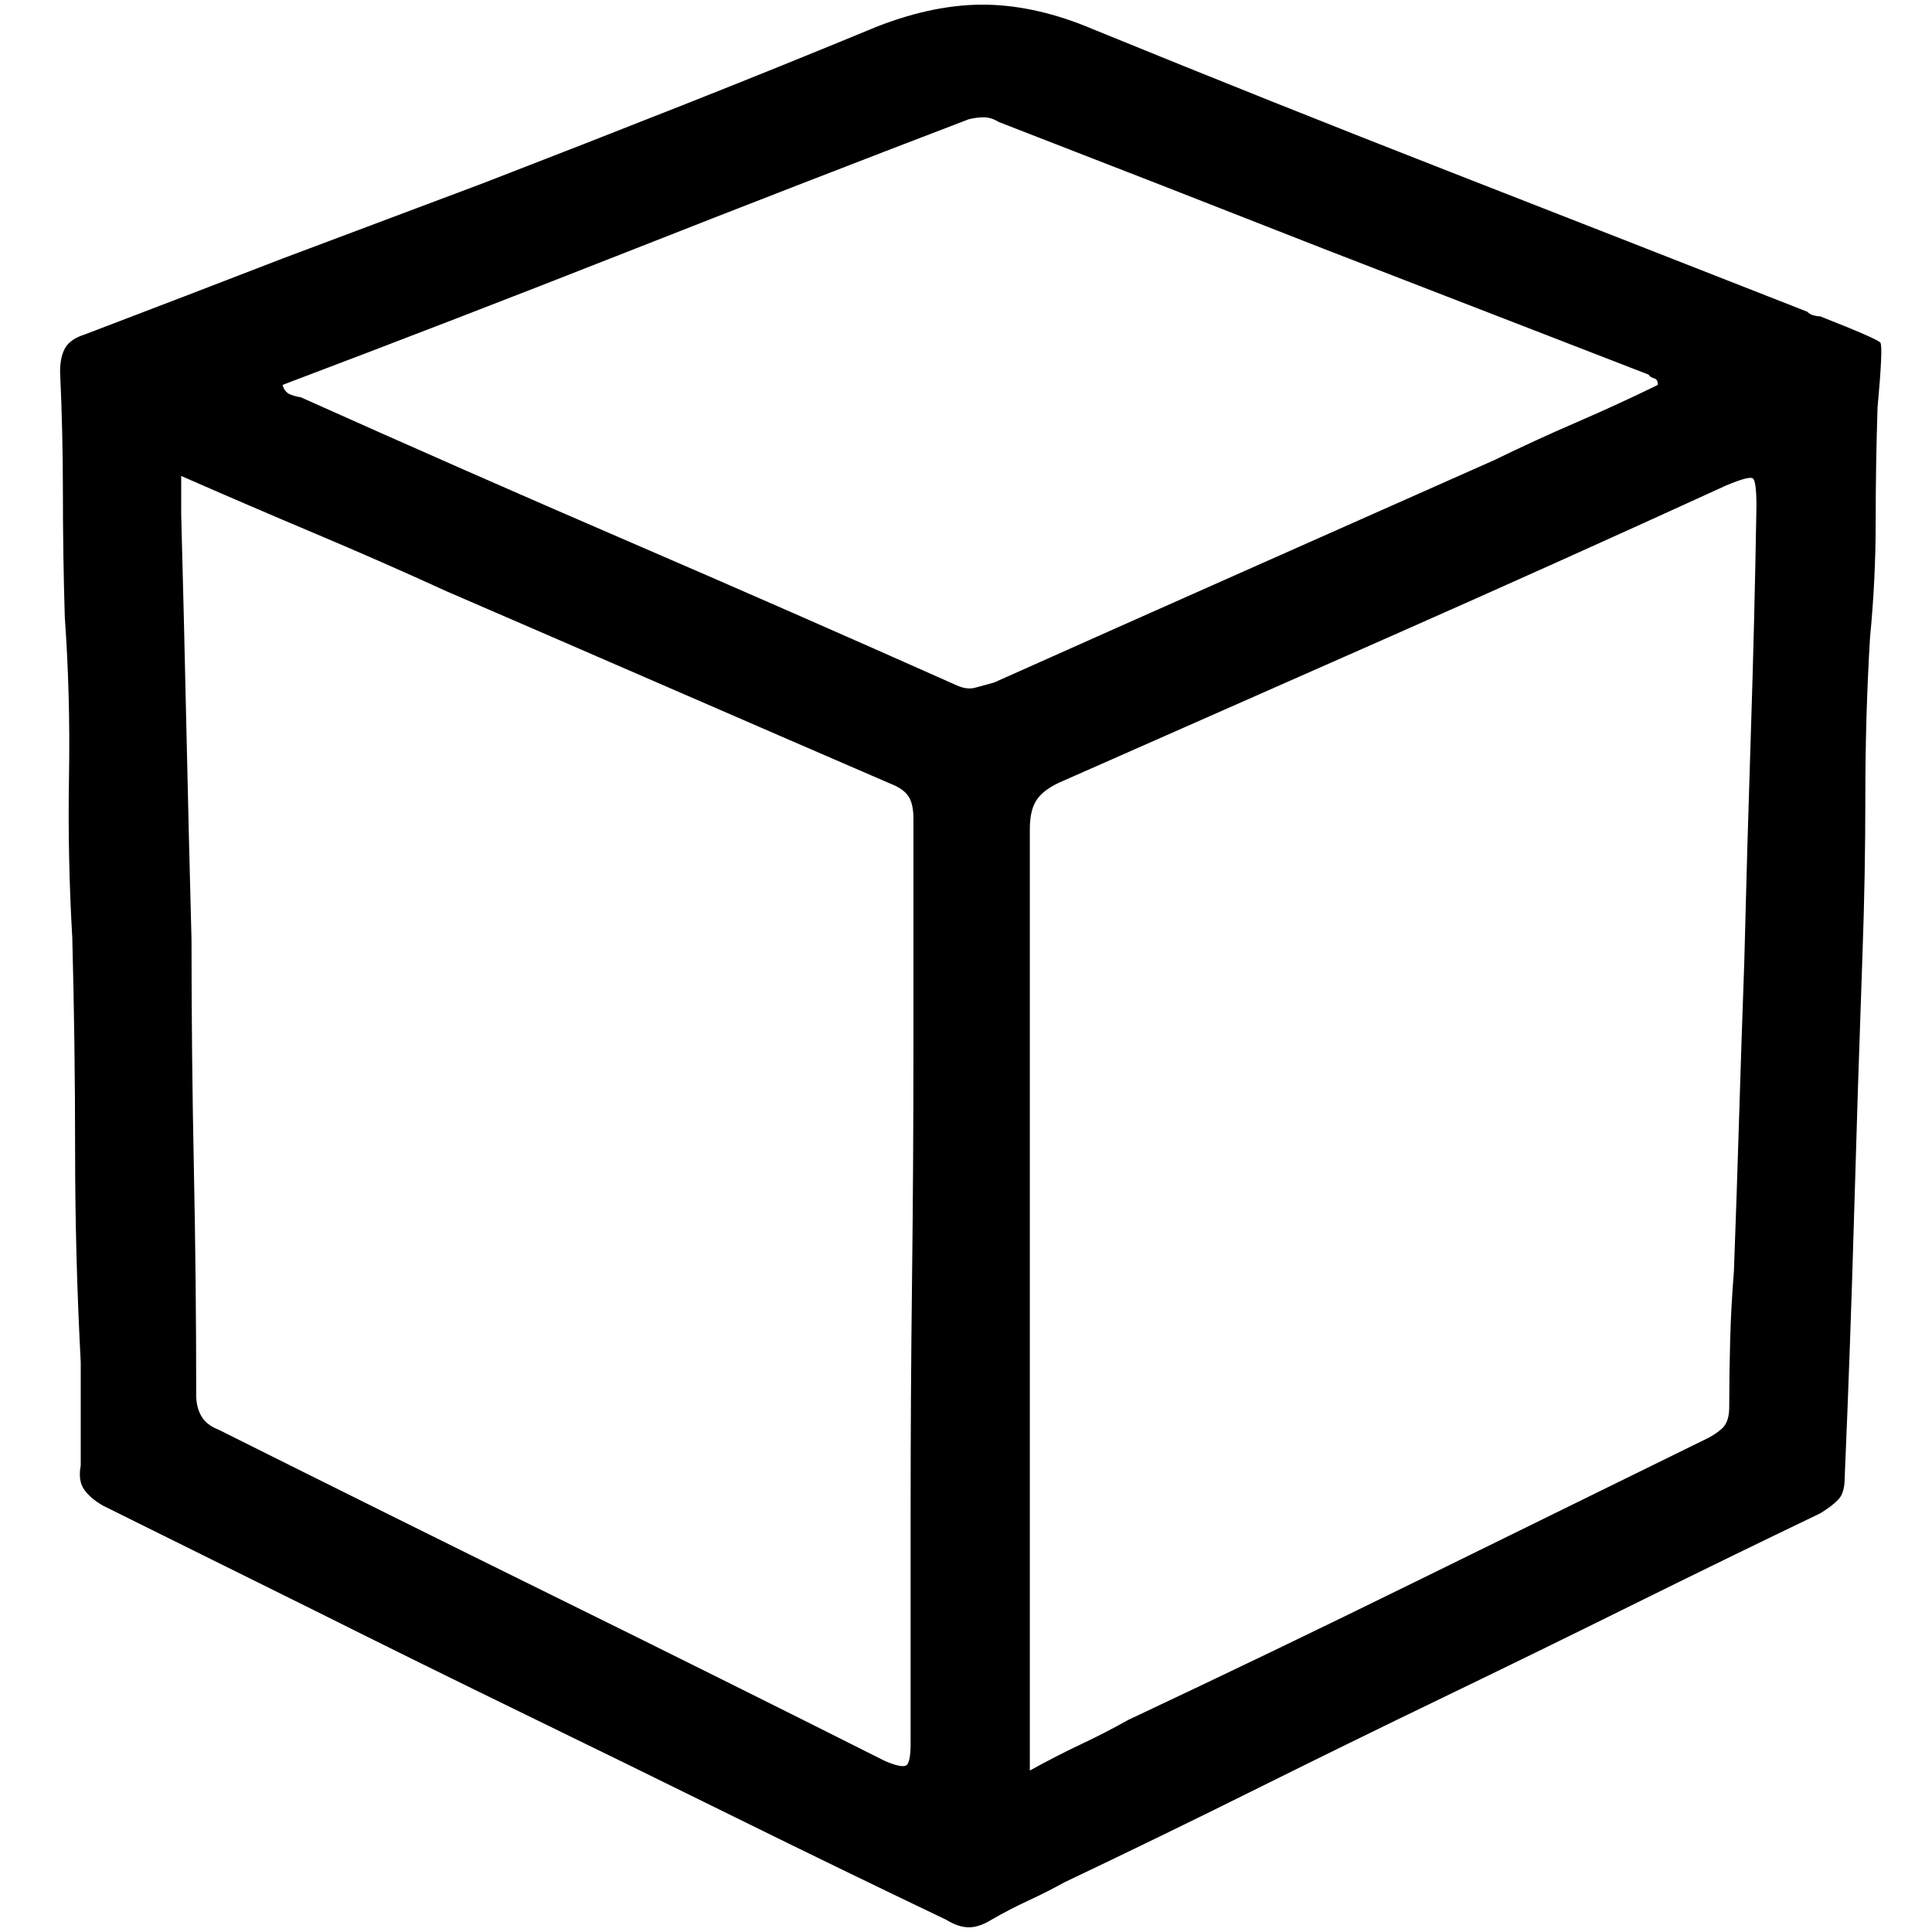 <?xml version="1.0" standalone="no"?>
<!DOCTYPE svg PUBLIC "-//W3C//DTD SVG 1.1//EN" "http://www.w3.org/Graphics/SVG/1.1/DTD/svg11.dtd" >
<svg xmlns="http://www.w3.org/2000/svg" xmlns:xlink="http://www.w3.org/1999/xlink" version="1.1" width="2048" height="2048" viewBox="-10 0 2058 2048">
   <path fill="currentColor"
d="M1929 332q-3 0 -7 -1t-7 -4q-191 -75 -380.5 -149t-380.5 -152q-59 -25 -113 -26t-116 23q-104 43 -209 84.5t-211 82.5l-213 80q-106 41 -211 81q-16 5 -21.5 14.5t-5.5 25.5q3 65 3 129.5t2 131.5q6 84 4.5 170t3.5 172q3 113 3 226t6 226v55v55q-3 16 3.5 25.5
t20.5 17.5q113 56 224 111q112 56 225 111t224.5 110t224.5 109q13 8 24 8t24 -8q19 -11 39.5 -20.5t38.5 -19.5q103 -49 202.5 -98.5t200 -98t201.5 -98.5t201 -98q13 -8 19.5 -15t6.5 -23q6 -140 10 -279.5t9 -279.5q3 -83 3 -168t5 -168q6 -62 6 -122.5t2 -122.5
q6 -65 3 -69t-64 -28zM960 1852q0 19 -4 23t-23 -4q-177 -89 -354.5 -176.5t-355.5 -176.5q-13 -5 -18.5 -14.5t-5.5 -22.5q0 -121 -2.5 -242.5t-2.5 -242.5q-3 -113 -5.5 -227t-5.5 -227v-19v-21q73 32 143 61.5t140 61.5q118 51 236.5 102.5t236.5 102.5q13 5 18.5 13
t5.5 24v246q0 123 -1.5 246.5t-1.5 246.5v246zM1009 725q-175 -78 -350 -153.5t-349 -153.5q-3 0 -10 -2.5t-9 -10.5q185 -70 366.5 -141.5t364.5 -141.5q8 -2 16 -2t16 5q173 67 346 135l346 134q2 3 6 4t4 7q-43 21 -87 40t-87 40q-135 60 -268 119t-265 118
q-11 3 -20 5.5t-20 -2.5zM1861 534q-2 121 -6 243.5t-7 243.5q-3 83 -5.5 165t-5.5 163q-3 37 -4 73.5t-1 71.5q0 16 -8 23t-19 12q-153 75 -306.5 150.5t-306.5 147.5q-25 14 -50.5 26t-54.5 28v-44v-39v-230v-230v-231v-229q0 -21 8 -32t27 -19q177 -78 353.5 -156
t353.5 -159q24 -10 28 -7.5t4 29.5z" />
</svg>
